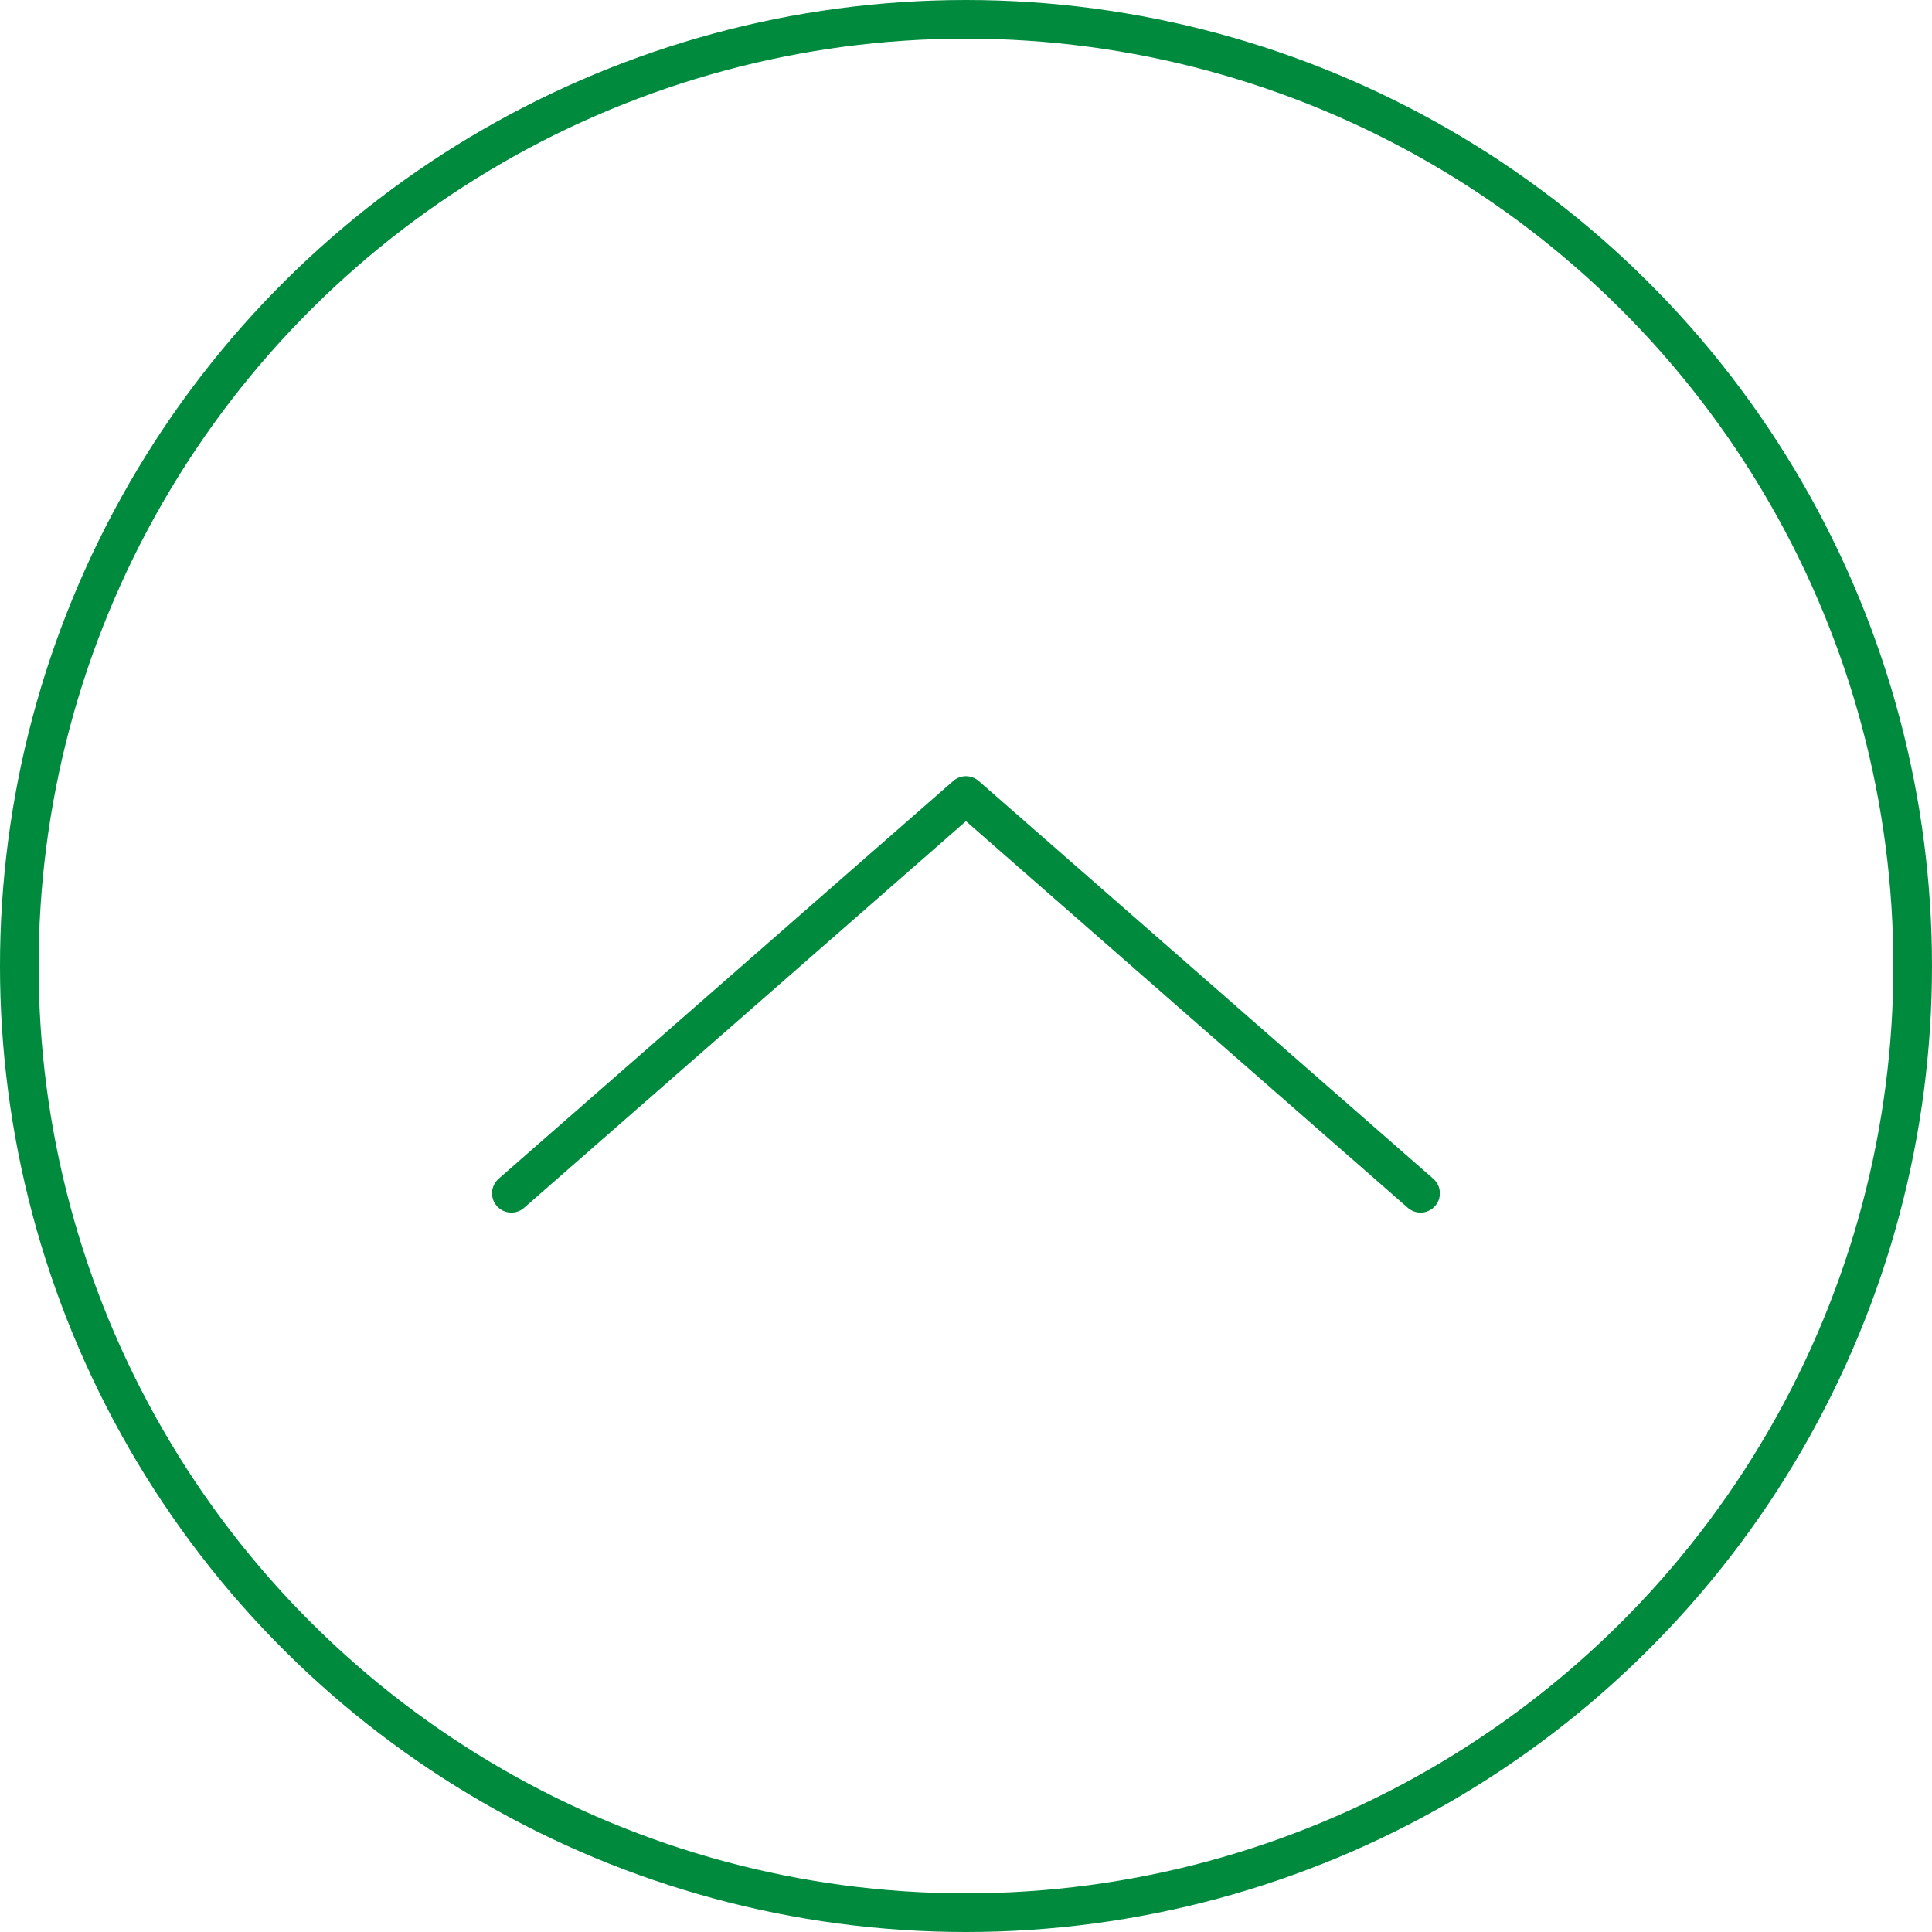 <svg width="50" height="50" viewBox="0 0 50 50" fill="none" xmlns="http://www.w3.org/2000/svg">
<circle cx="25" cy="25" r="24.5" transform="rotate(-90 25 25)" stroke="#008A3D"/>
<path d="M13.234 30.882L24.999 20.588L36.764 30.882" stroke="#008A3D" stroke-linecap="round" stroke-linejoin="round"/>
</svg>
